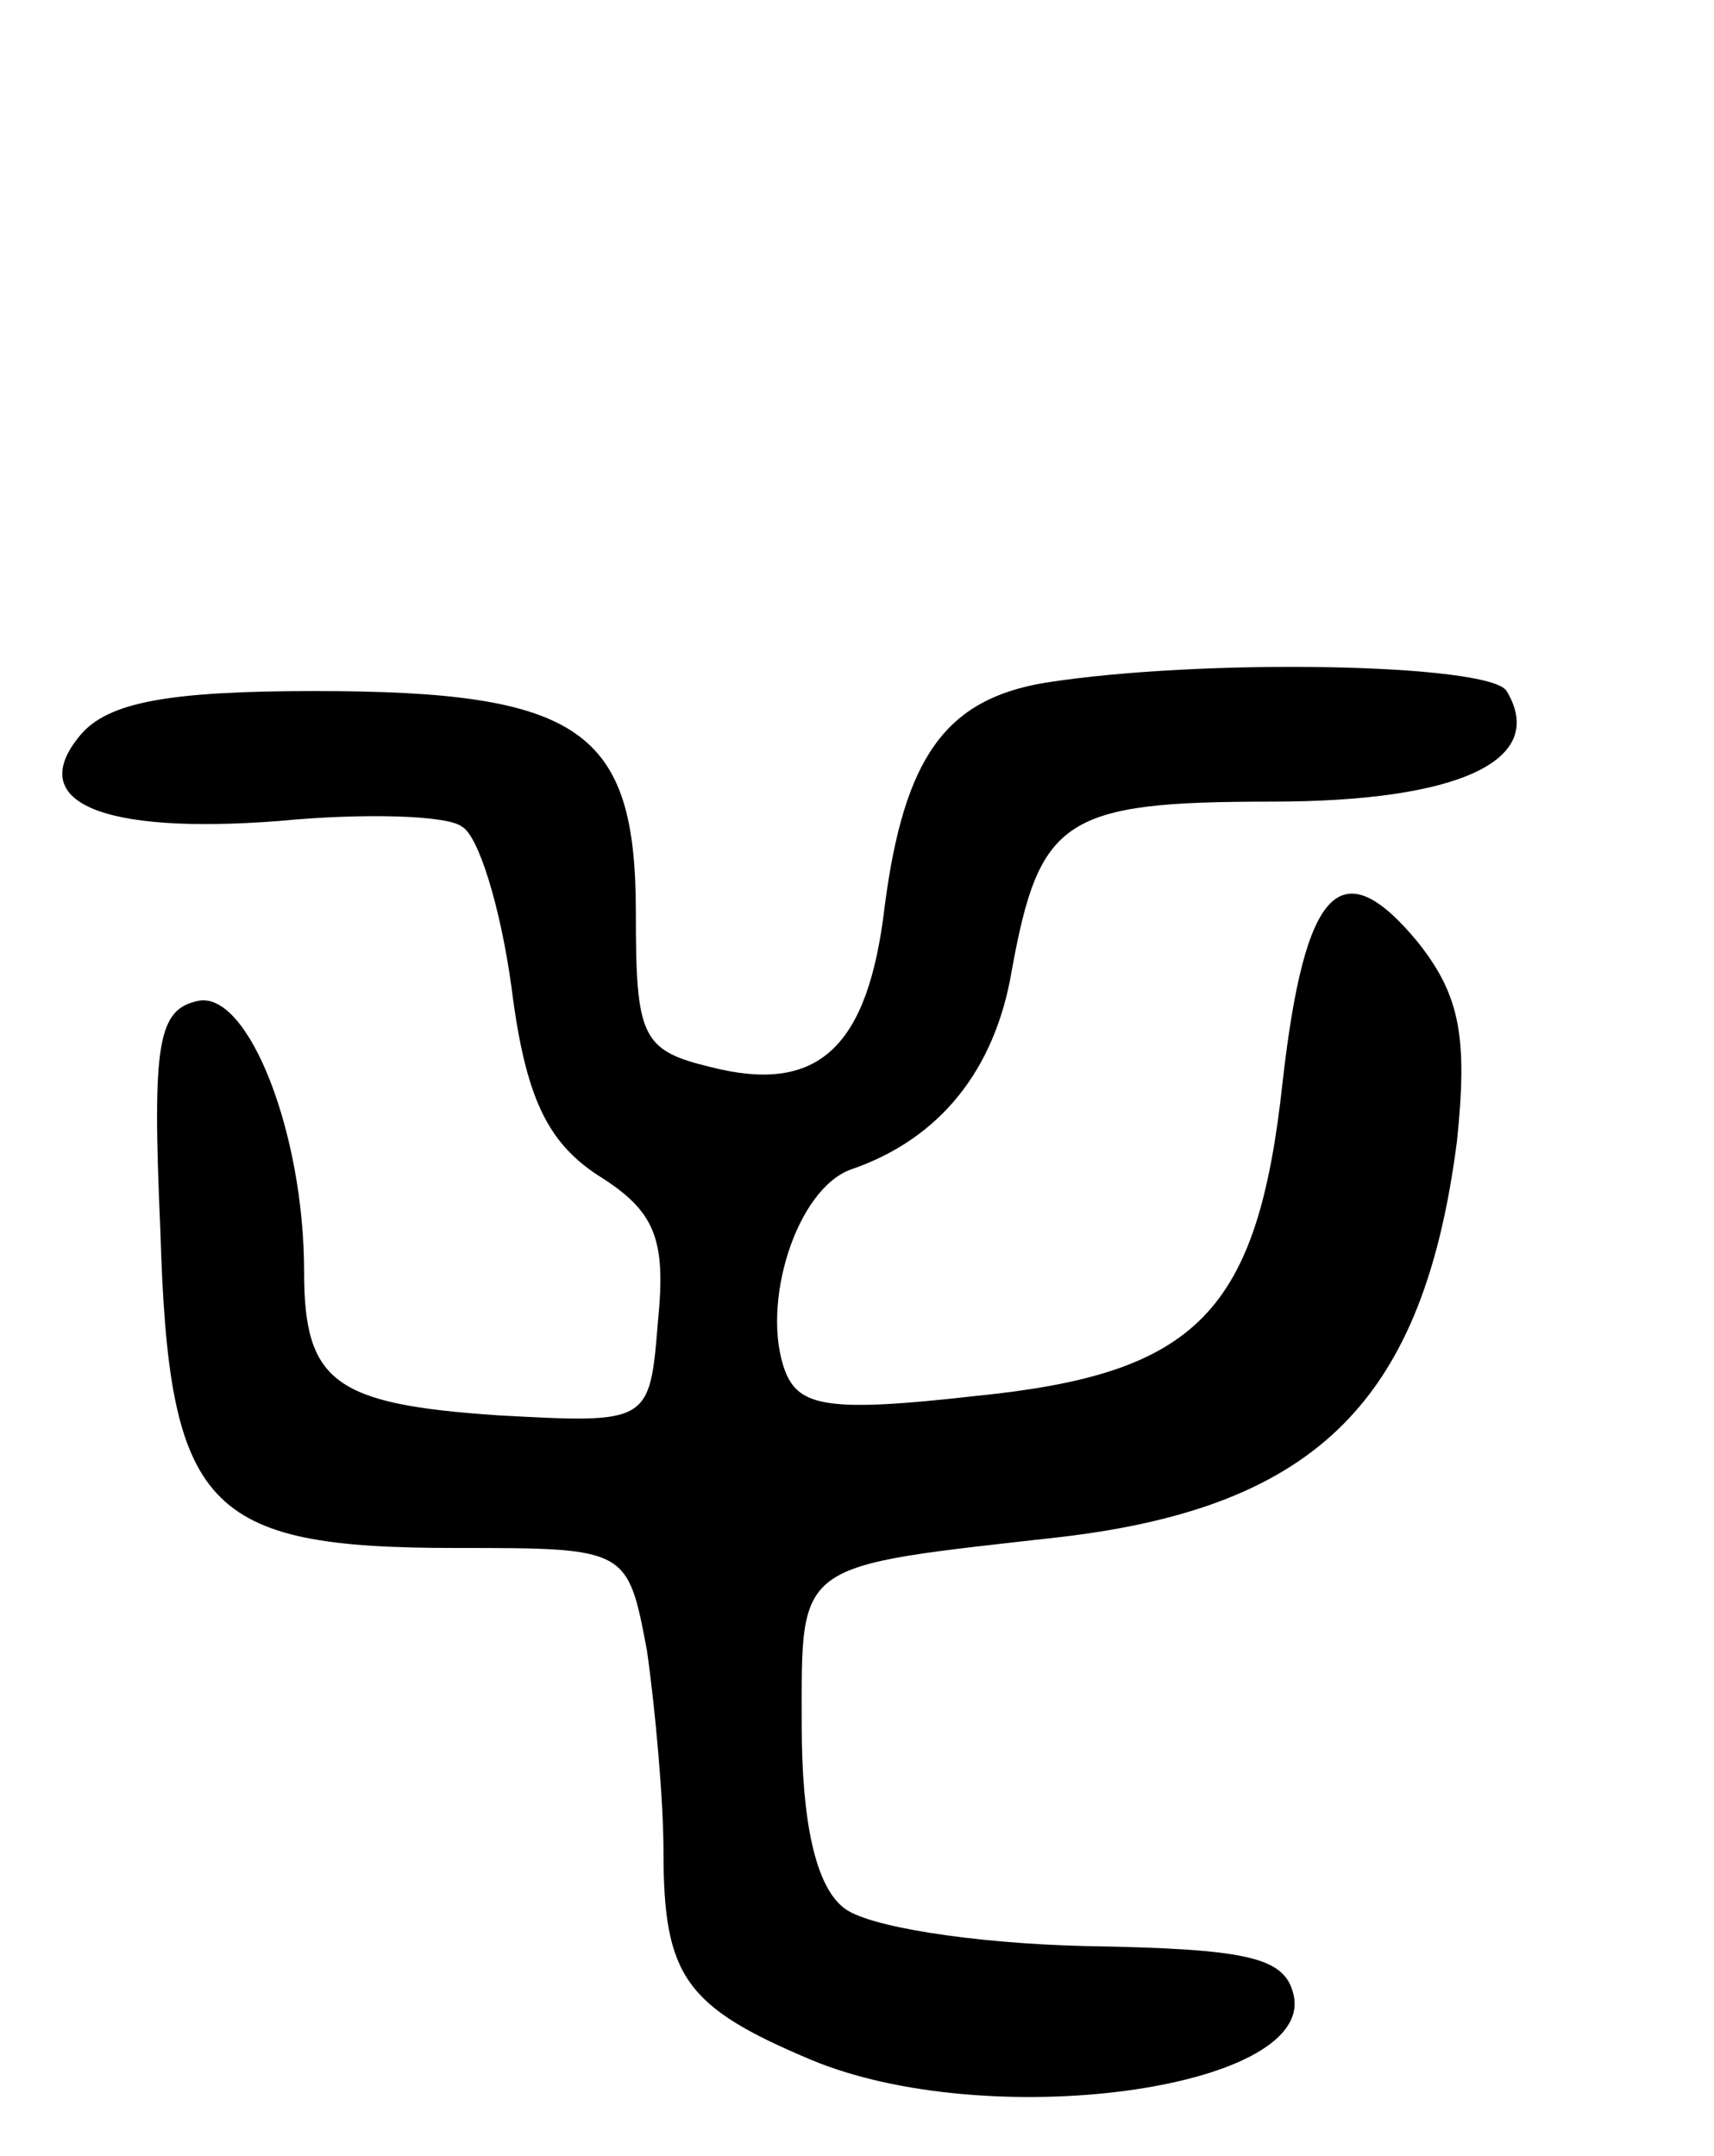 <svg version="1.0" xmlns="http://www.w3.org/2000/svg"
 width="62pt" height="78pt" viewBox="0 0 62 78"
 preserveAspectRatio="xMidYMid meet">
<g transform="translate(0,78) scale(0.1,-0.1)"
fill="#000000" stroke="none">
<path d="M378 533 c-36 -6 -51 -27 -58 -81 -6 -51 -24 -68 -63 -58 -25 6 -27
11 -27 56 0 66 -20 80 -116 80 -53 0 -75 -4 -85 -16 -20 -24 7 -36 72 -31 31
3 61 2 66 -2 6 -3 14 -29 18 -58 5 -40 13 -56 31 -68 21 -13 25 -23 22 -53 -3
-37 -3 -37 -58 -34 -59 4 -70 12 -70 52 0 50 -20 101 -38 98 -15 -3 -17 -15
-14 -83 3 -101 16 -115 107 -115 62 0 62 0 69 -37 3 -21 6 -54 6 -73 0 -45 8
-56 53 -75 64 -27 182 -11 175 23 -3 14 -16 17 -76 18 -40 1 -79 7 -87 14 -10
8 -15 31 -15 66 0 60 -3 57 94 68 93 11 131 50 143 143 4 38 1 53 -14 72 -28
34 -41 20 -49 -50 -9 -84 -31 -106 -111 -114 -53 -6 -64 -4 -69 9 -9 24 4 66
24 73 32 11 52 36 58 72 10 55 19 61 94 61 68 0 100 15 85 40 -6 10 -110 12
-167 3z"/>
</g>
</svg>
